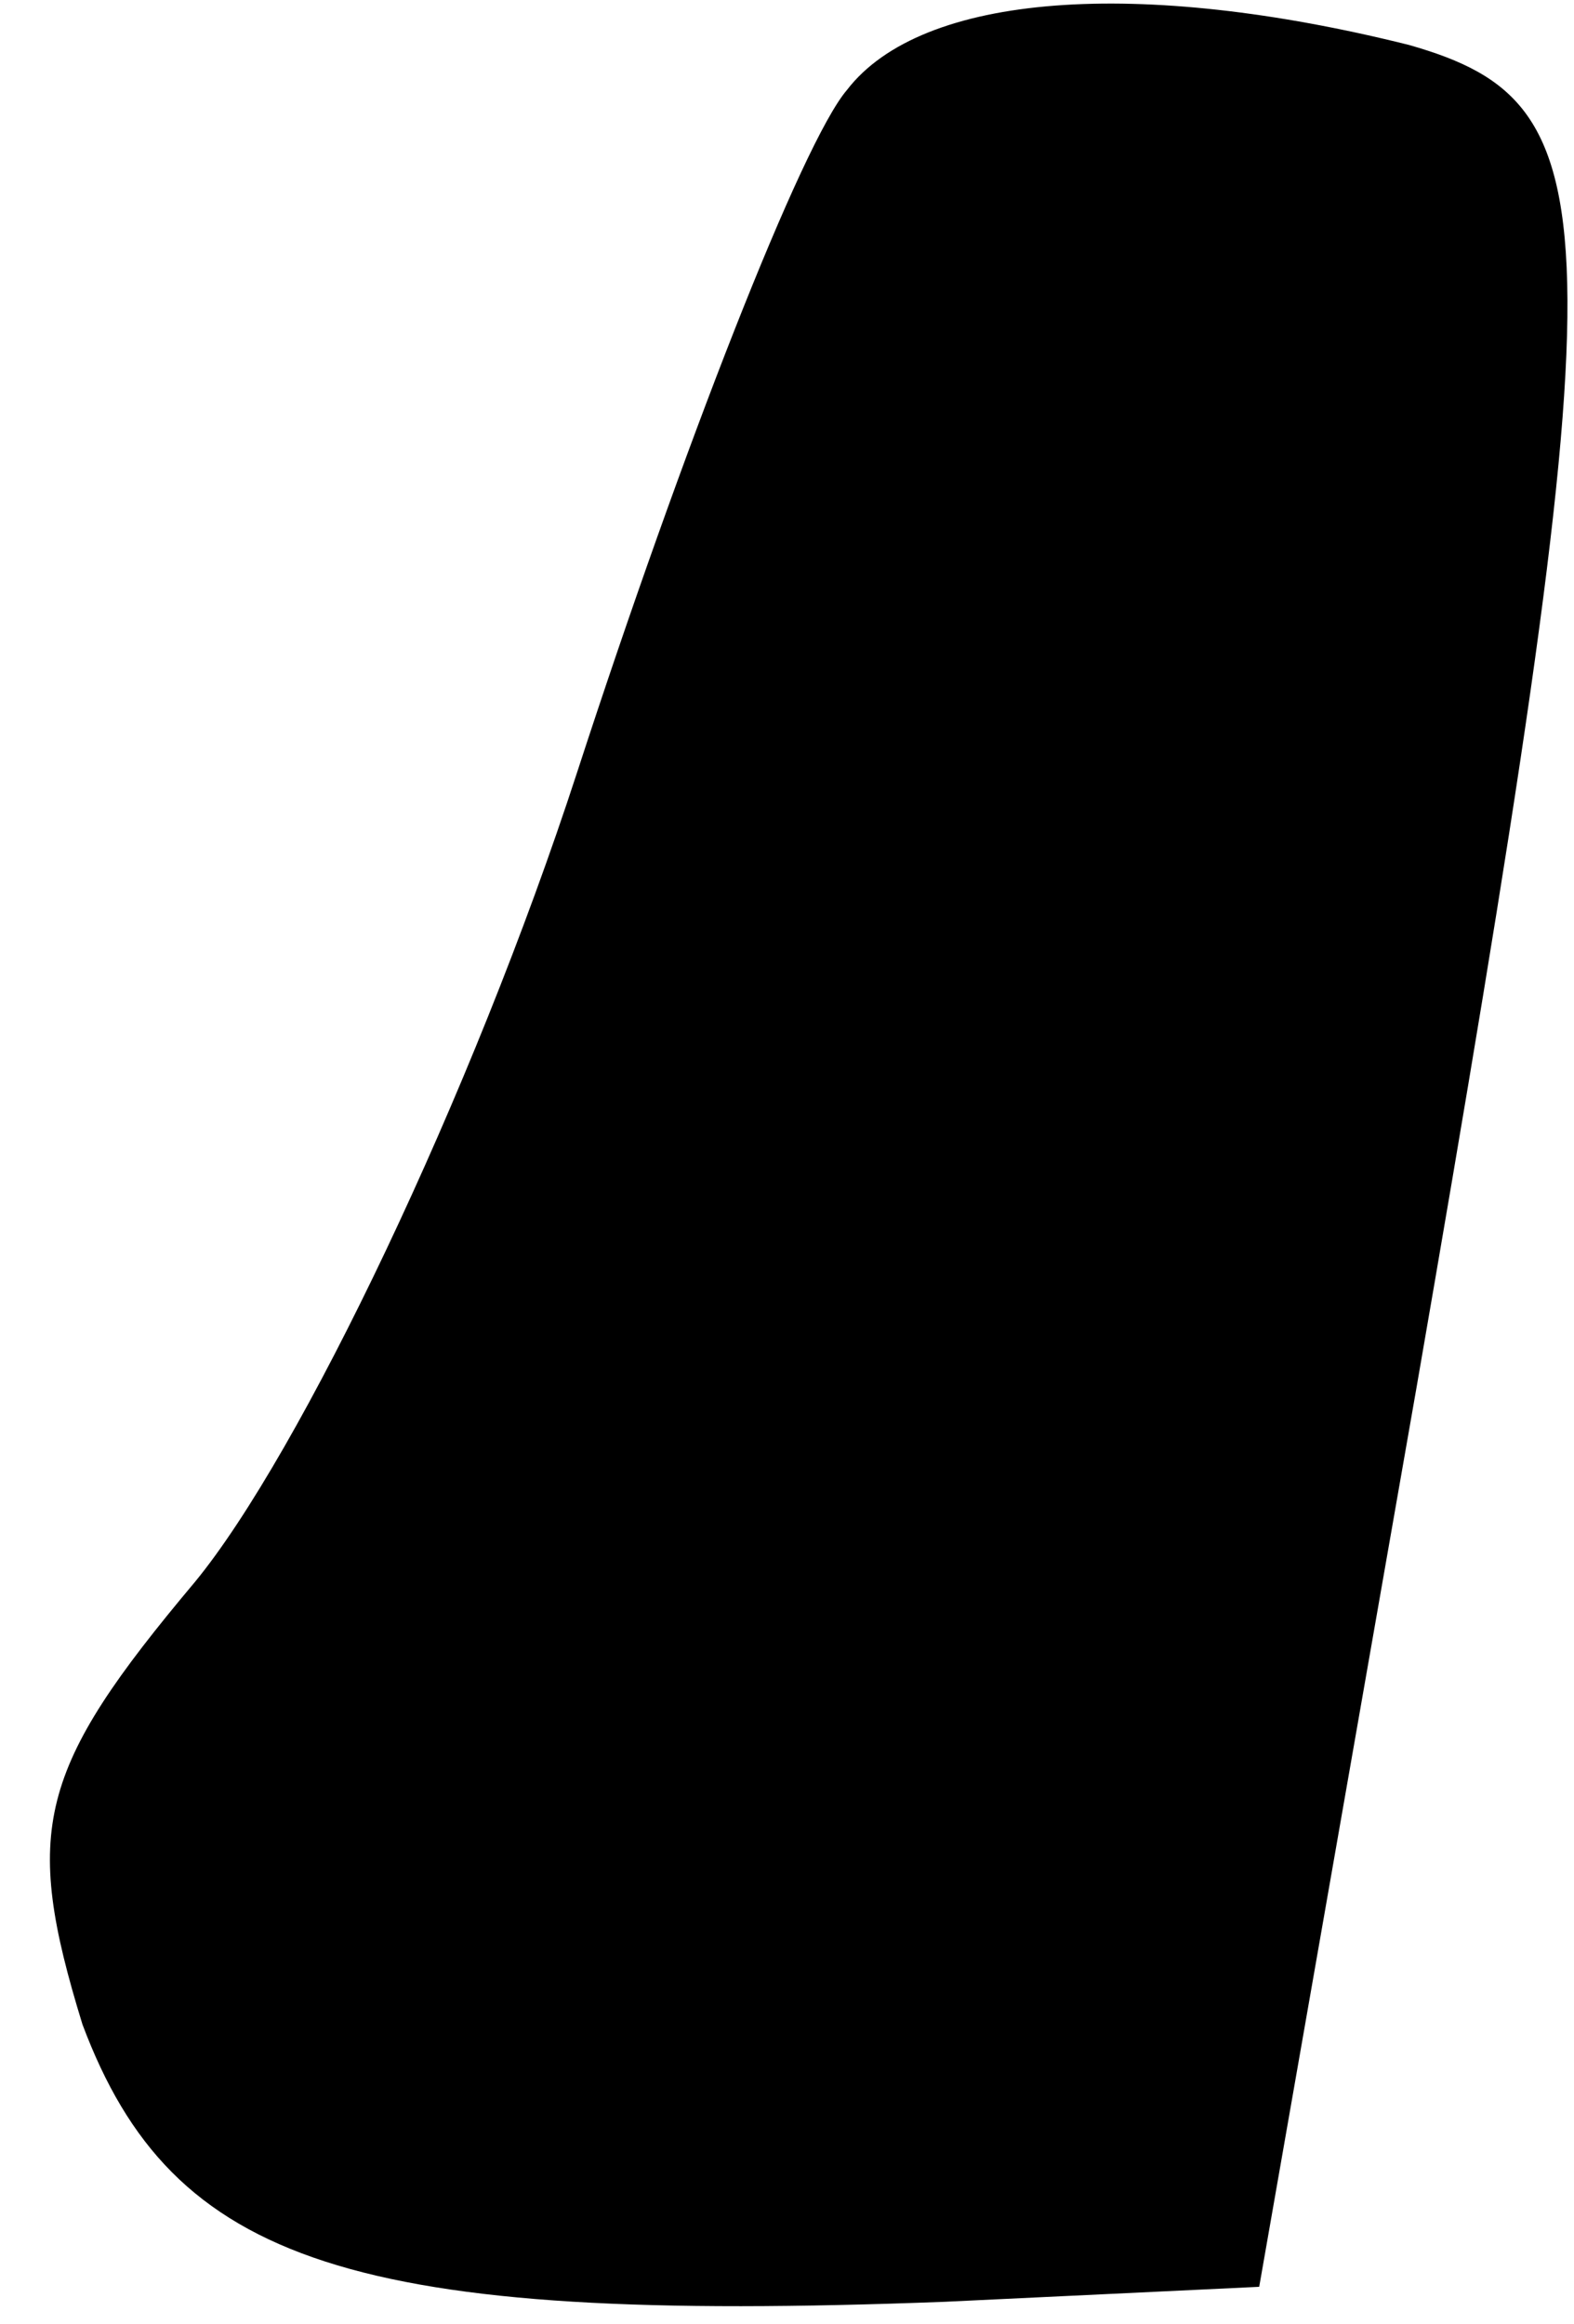 <?xml version="1.0" standalone="no"?>
<!DOCTYPE svg PUBLIC "-//W3C//DTD SVG 20010904//EN"
 "http://www.w3.org/TR/2001/REC-SVG-20010904/DTD/svg10.dtd">
<svg version="1.0" xmlns="http://www.w3.org/2000/svg"
 width="21pt" height="31pt" viewBox="0 0 21 31"
 preserveAspectRatio="xMidYMid meet">
<g transform="translate(0,31) scale(0.1,-0.1)"
fill="#000000" stroke="none">
<path fill="#000000" stroke="none" d="M113 298 c-6 -7 -22 -48 -36 -91 -14
-43 -37 -91 -51 -108 -21 -25 -23 -33 -15 -59 12 -32 36 -40 115 -37 l42 2 21
120 c27 156 27 171 -1 179 -36 9 -65 7 -75 -6z"/>
</g>
</svg>
